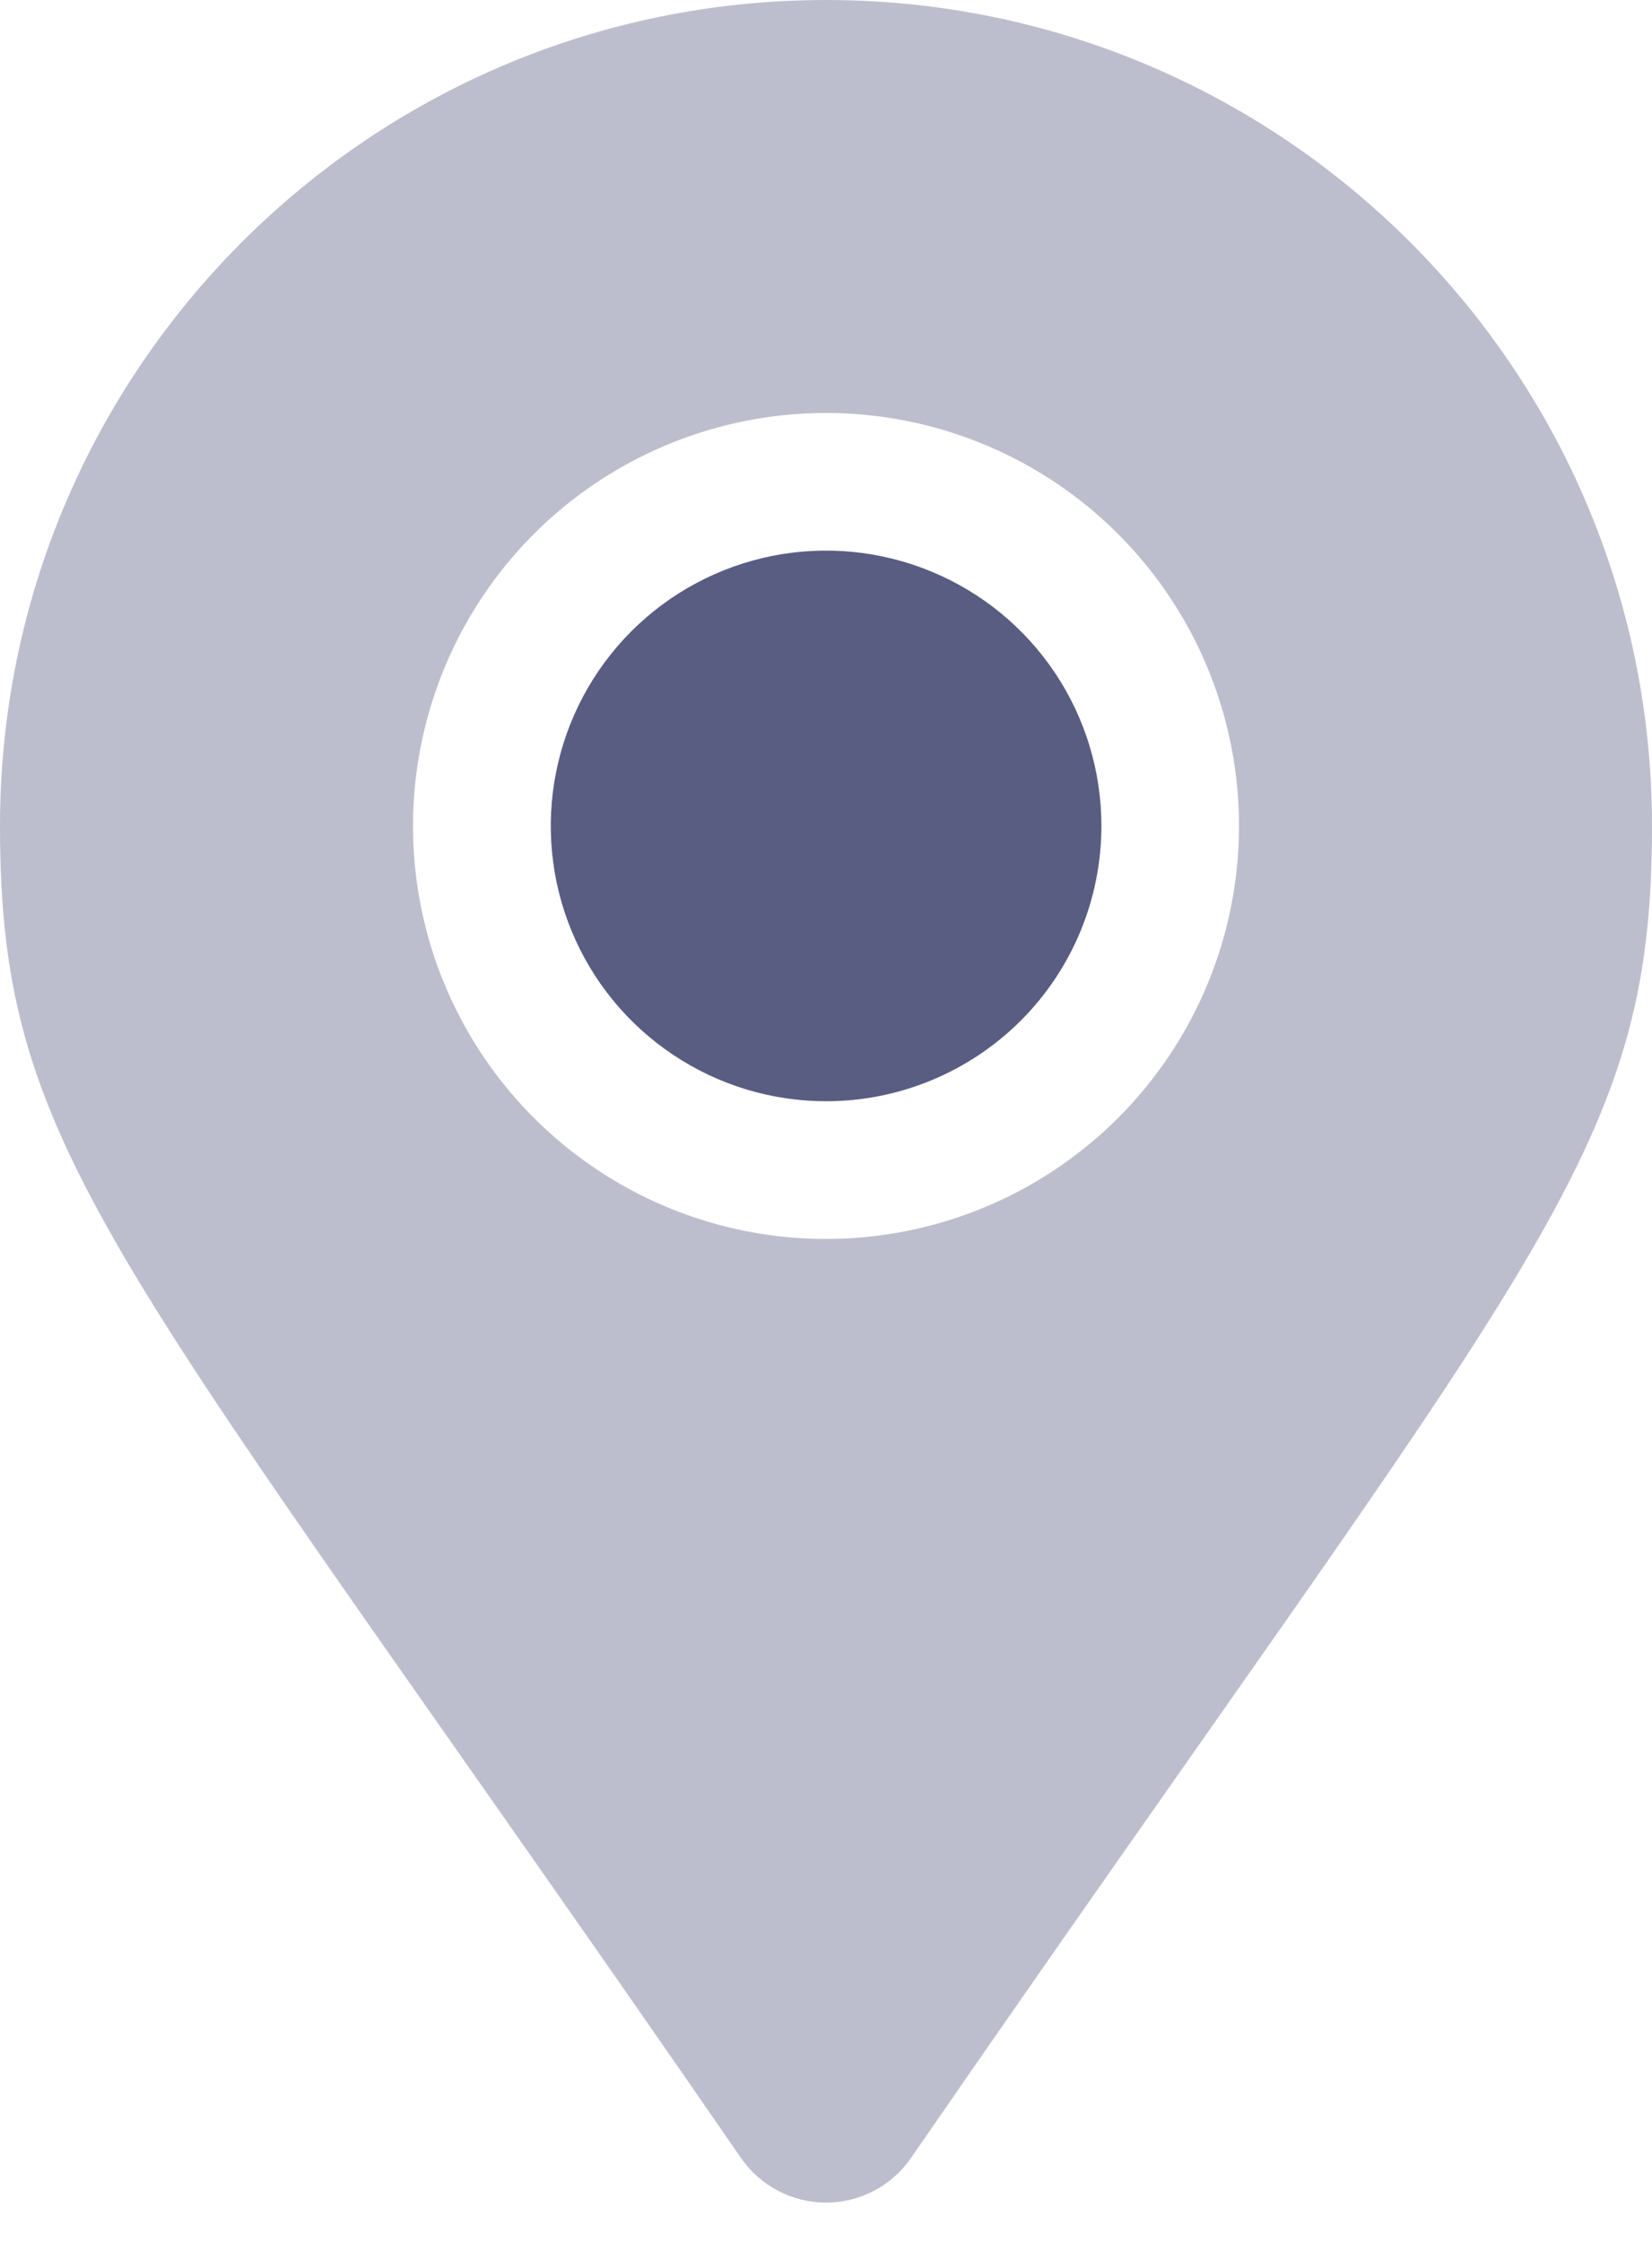 <svg width="28" height="38" viewBox="0 0 28 38" fill="none" xmlns="http://www.w3.org/2000/svg">
    <path 
        opacity="0.4" 
        d="M14 0C6.271 0 0 6.271 0 14C0 19.645 1.969 21.219 12.561 36.58C12.722 36.813 12.937 37.003 13.188 37.134C13.438 37.265 13.717 37.334 14 37.334C14.283 37.334 14.562 37.265 14.812 37.134C15.063 37.003 15.278 36.813 15.439 36.58C26.031 21.219 28 19.645 28 14C28 6.271 21.729 0 14 0ZM14 21C12.616 21 11.262 20.59 10.111 19.82C8.96 19.051 8.063 17.958 7.533 16.679C7.003 15.4 6.864 13.992 7.135 12.634C7.405 11.277 8.071 10.029 9.05 9.05C10.029 8.071 11.277 7.405 12.634 7.135C13.992 6.864 15.4 7.003 16.679 7.533C17.958 8.063 19.051 8.96 19.82 10.111C20.59 11.262 21 12.616 21 14C21 15.857 20.262 17.637 18.95 18.95C17.637 20.262 15.857 21 14 21Z" 
        fill="#5a5d82"/>
    <path 
        d="M14.002 18.666C13.079 18.666 12.176 18.392 11.409 17.879C10.642 17.367 10.043 16.638 9.69 15.785C9.337 14.932 9.245 13.994 9.425 13.089C9.605 12.184 10.049 11.352 10.702 10.699C11.354 10.047 12.186 9.602 13.091 9.422C13.996 9.242 14.935 9.335 15.787 9.688C16.64 10.041 17.369 10.639 17.882 11.406C18.395 12.174 18.668 13.076 18.668 13.999C18.668 15.237 18.177 16.424 17.302 17.299C16.426 18.174 15.239 18.666 14.002 18.666Z" 
        fill="#5a5d82"
        />
</svg>
